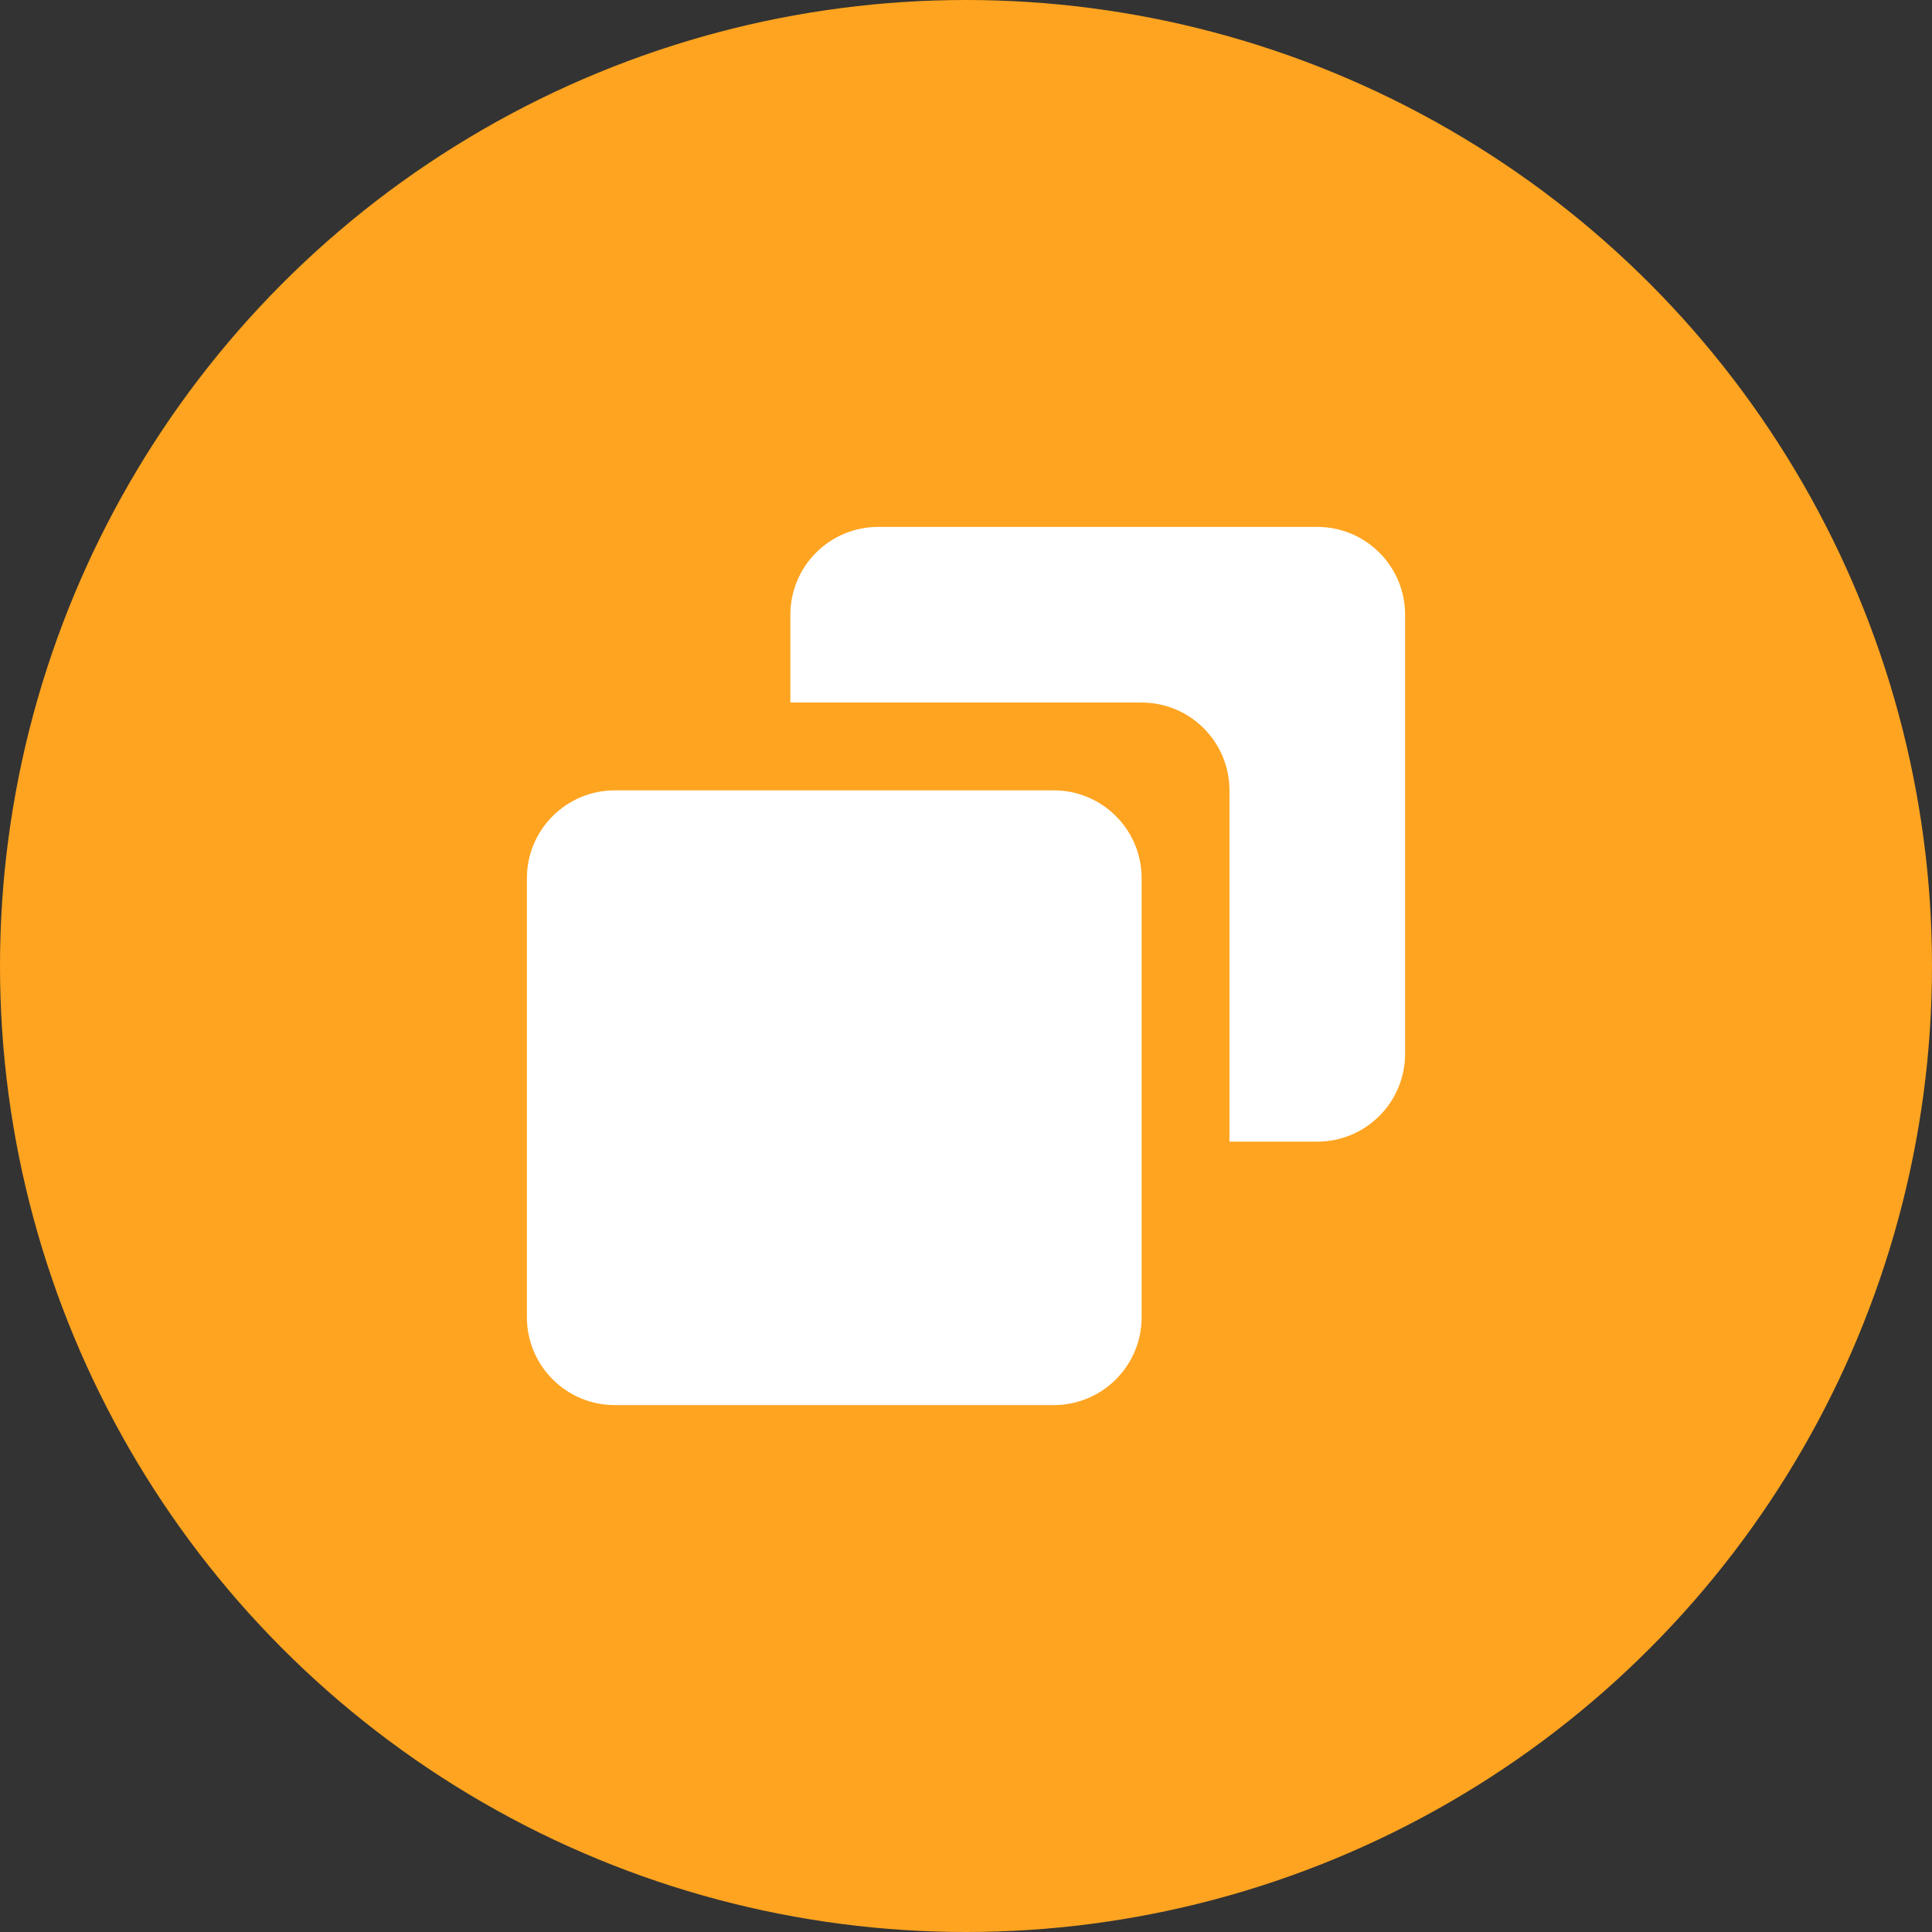 <svg width="22" height="22" viewBox="0 0 22 22" fill="none" xmlns="http://www.w3.org/2000/svg">
<rect x="0" y="0" width="22" height="22" fill="#333333" stroke="none"/>
<circle cx="11" cy="11" r="11" fill="#FFA420"/>
<path d="M12 9H7C6.449 9 6 9.448 6 10V15C6 15.552 6.449 16 7 16H12C12.552 16 13 15.552 13 15V10C13 9.448 12.552 9 12 9Z" fill="white"/>
<path d="M15 6H10C9.735 6 9.48 6.105 9.293 6.293C9.105 6.48 9 6.735 9 7V8H13C13.265 8 13.52 8.105 13.707 8.293C13.895 8.48 14 8.735 14 9V13H15C15.265 13 15.52 12.895 15.707 12.707C15.895 12.52 16 12.265 16 12V7C16 6.735 15.895 6.48 15.707 6.293C15.52 6.105 15.265 6 15 6Z" fill="white"/>
</svg>
